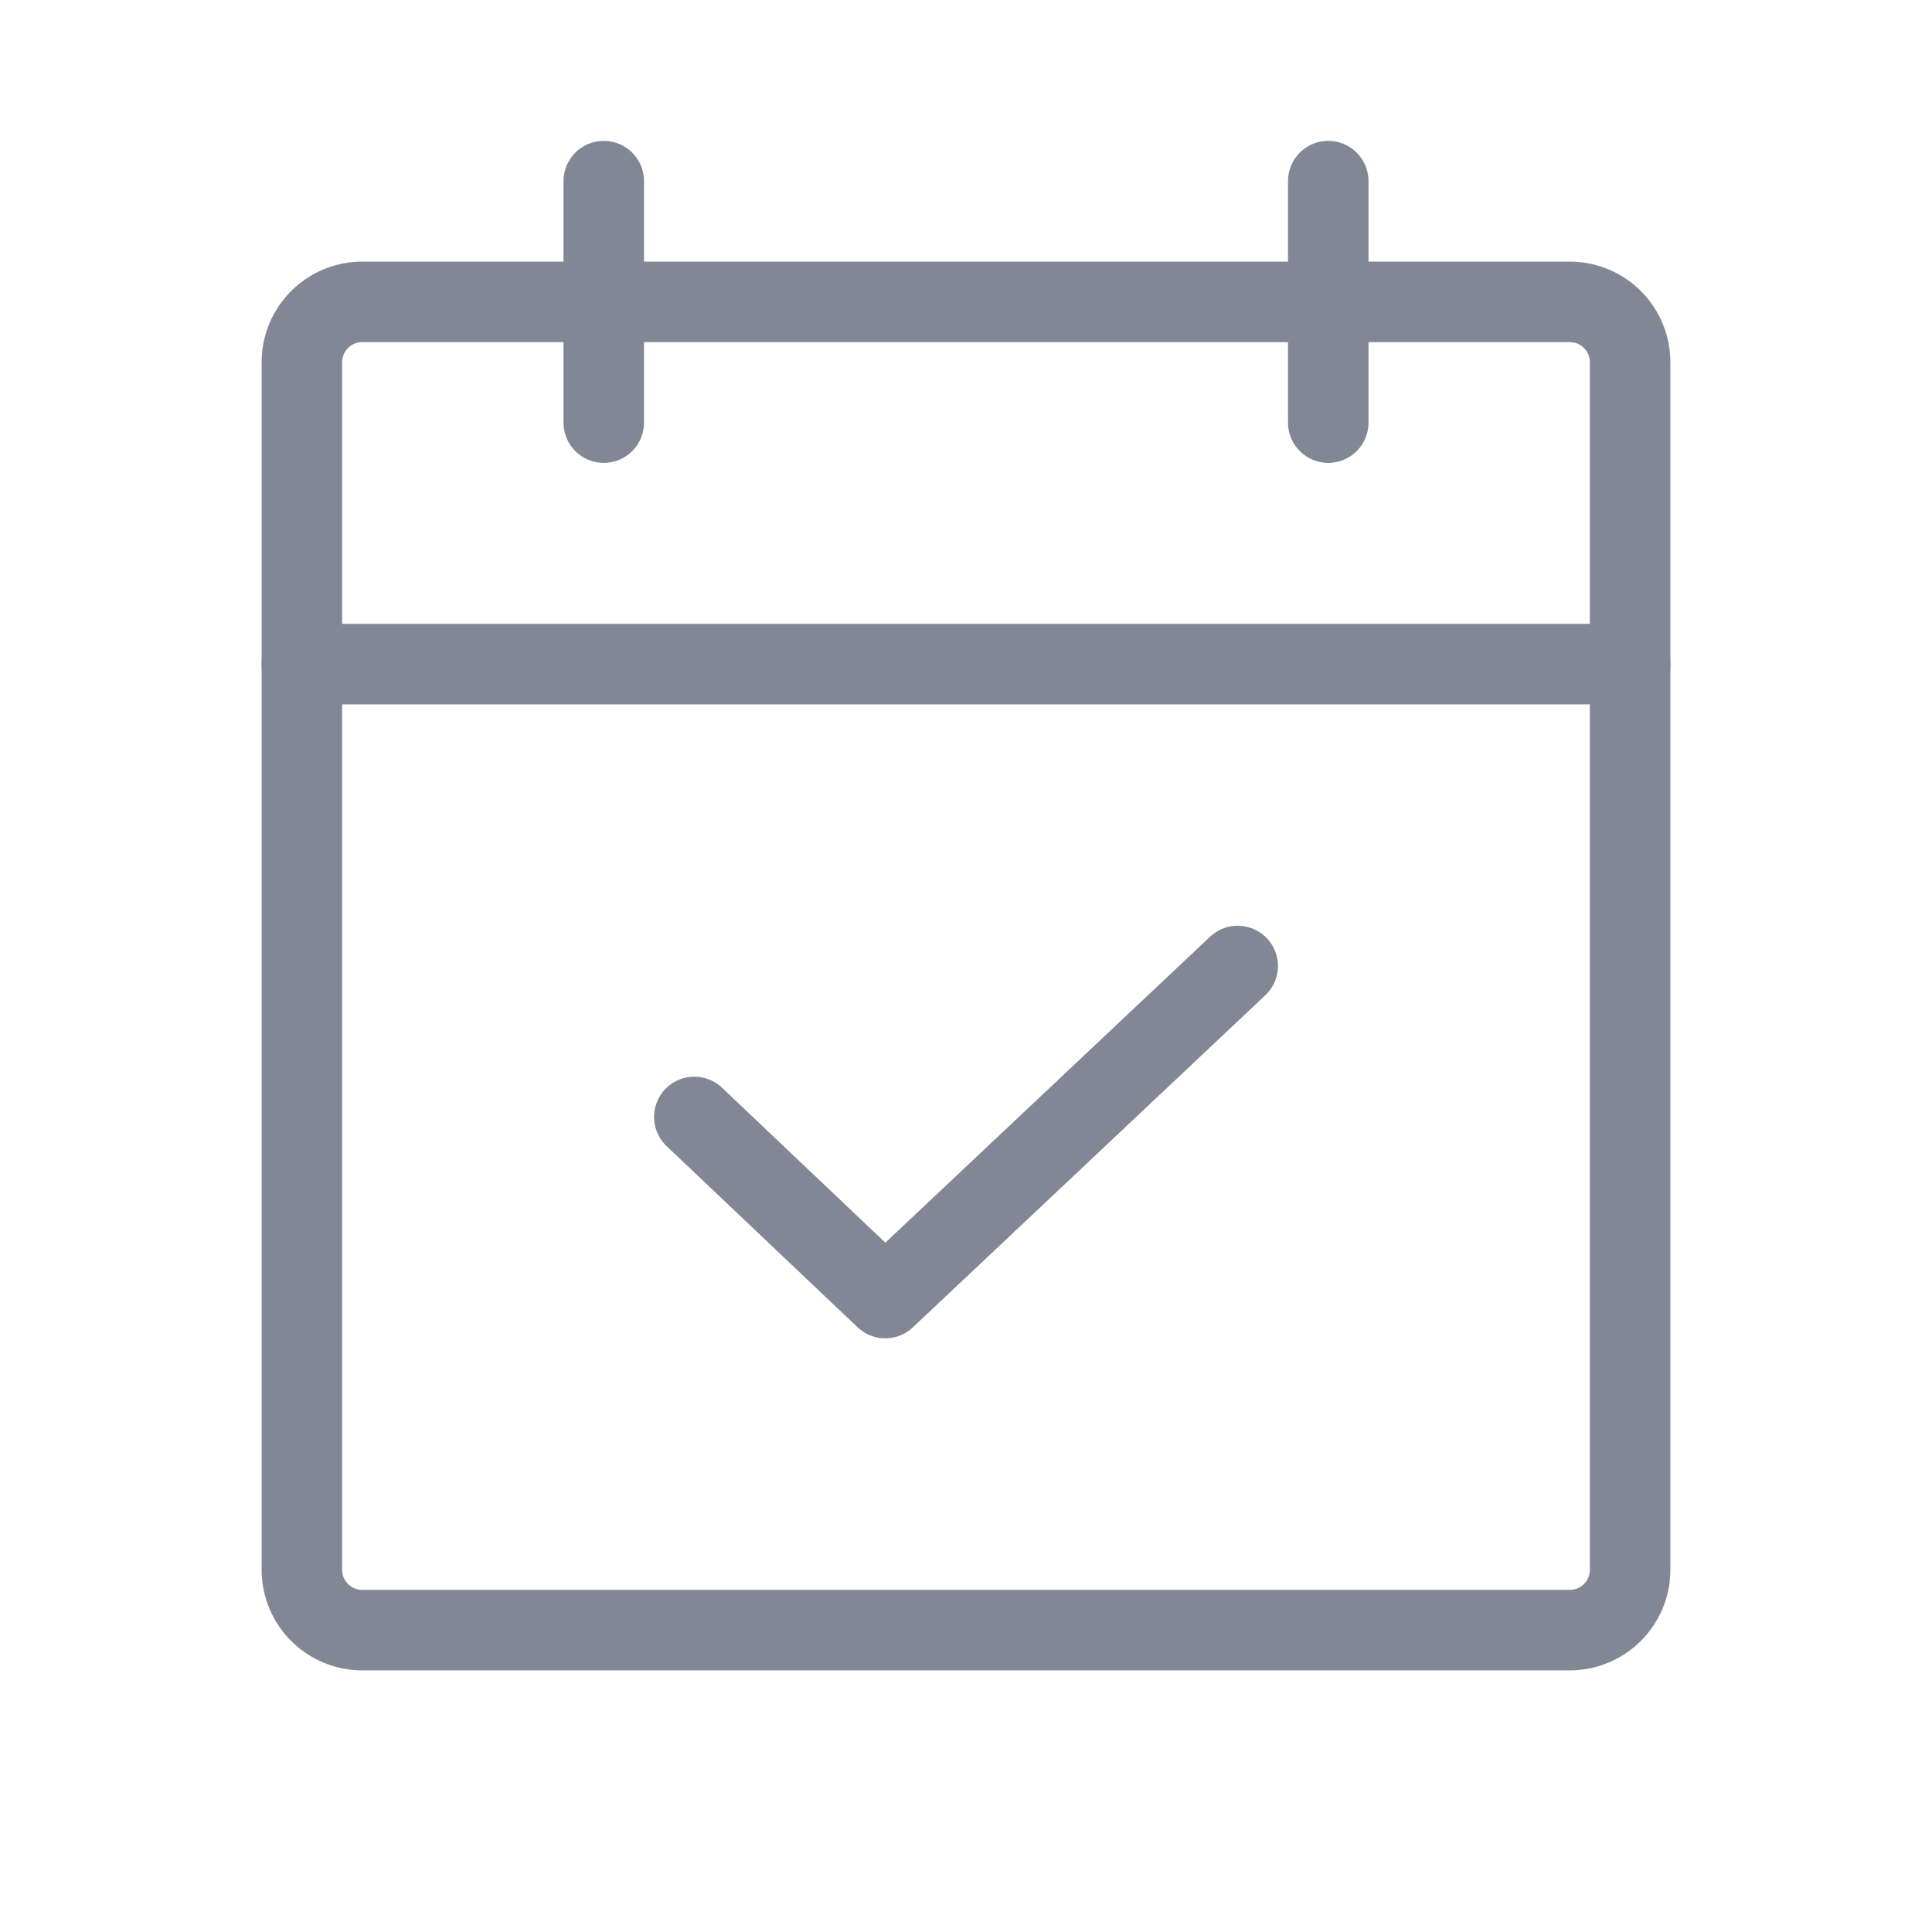 <svg width="24" height="24" viewBox="0 0 24 24" fill="none" xmlns="http://www.w3.org/2000/svg">
<path d="M19.5 3.75H4.5C4.086 3.75 3.75 4.086 3.75 4.5V19.5C3.75 19.914 4.086 20.25 4.5 20.25H19.5C19.914 20.25 20.25 19.914 20.25 19.5V4.5C20.25 4.086 19.914 3.75 19.5 3.75Z" stroke="#828795" stroke-linecap="round" stroke-linejoin="round"/>
<path d="M16.5 2.25V5.25" stroke="#828795" stroke-linecap="round" stroke-linejoin="round"/>
<path d="M7.5 2.25V5.25" stroke="#828795" stroke-linecap="round" stroke-linejoin="round"/>
<path d="M3.75 8.25H20.25" stroke="#828795" stroke-linecap="round" stroke-linejoin="round"/>
<path d="M15.375 12L10.997 16.125L8.625 13.875" stroke="#828795" stroke-linecap="round" stroke-linejoin="round"/>
</svg>
